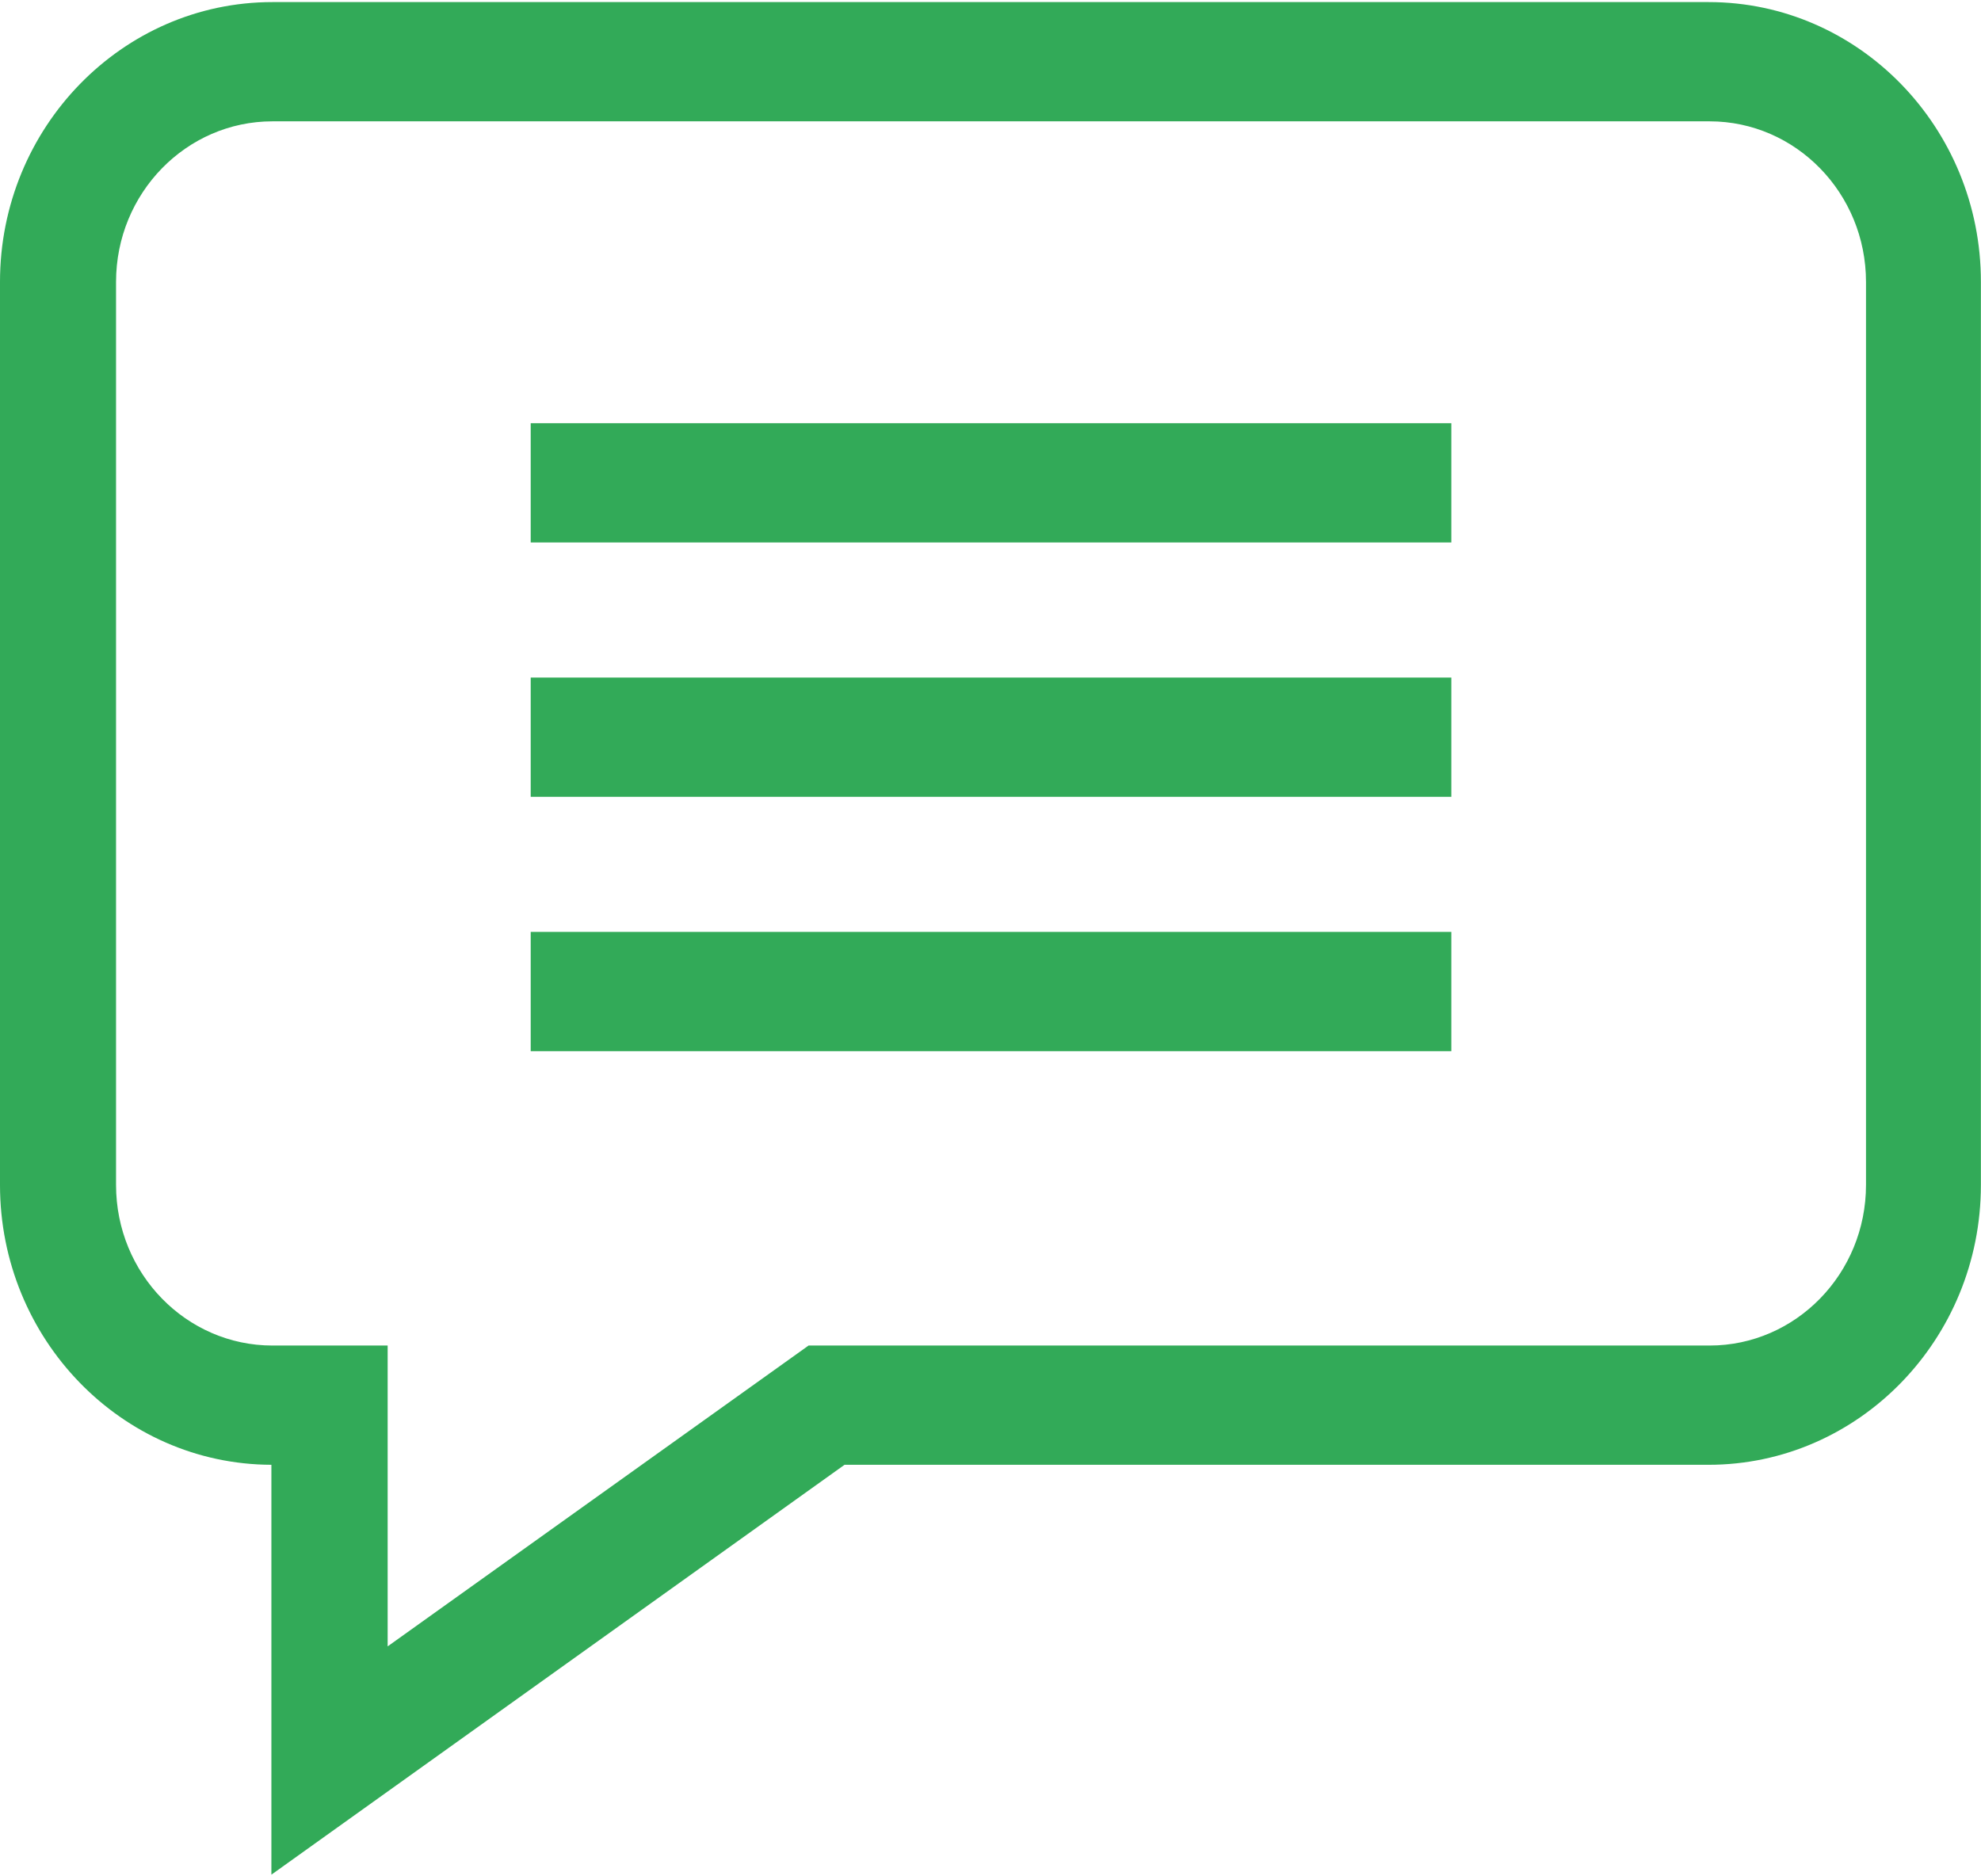 <svg xmlns="http://www.w3.org/2000/svg" width="19" height="18" viewBox="0 0 19 18"><g><g><g><path fill="#32aa58" d="M17.897 11.368c0 .85-.673 1.54-1.5 1.54H7.755l-4.037 2.886v-2.886H2.613c-.827 0-1.5-.69-1.5-1.54V2.704c0-.85.673-1.54 1.5-1.54h13.784c.827 0 1.5.69 1.5 1.54zM16.387.02H2.613C1.172.02 0 1.224 0 2.704v8.664c0 1.477 1.167 2.68 2.603 2.684v3.932L8.1 14.052h8.287c1.44 0 2.612-1.204 2.612-2.684V2.704C19 1.224 17.828.02 16.388.02z"/></g><g><path fill="#32aa58" d="M5.09 4.06h8.83v1.144H5.09z"/></g><g><path fill="#32aa58" d="M5.09 6.5h8.83v1.144H5.09z"/></g><g><path fill="#32aa58" d="M5.09 8.94h8.83v1.144H5.09z"/></g></g></g></svg>
